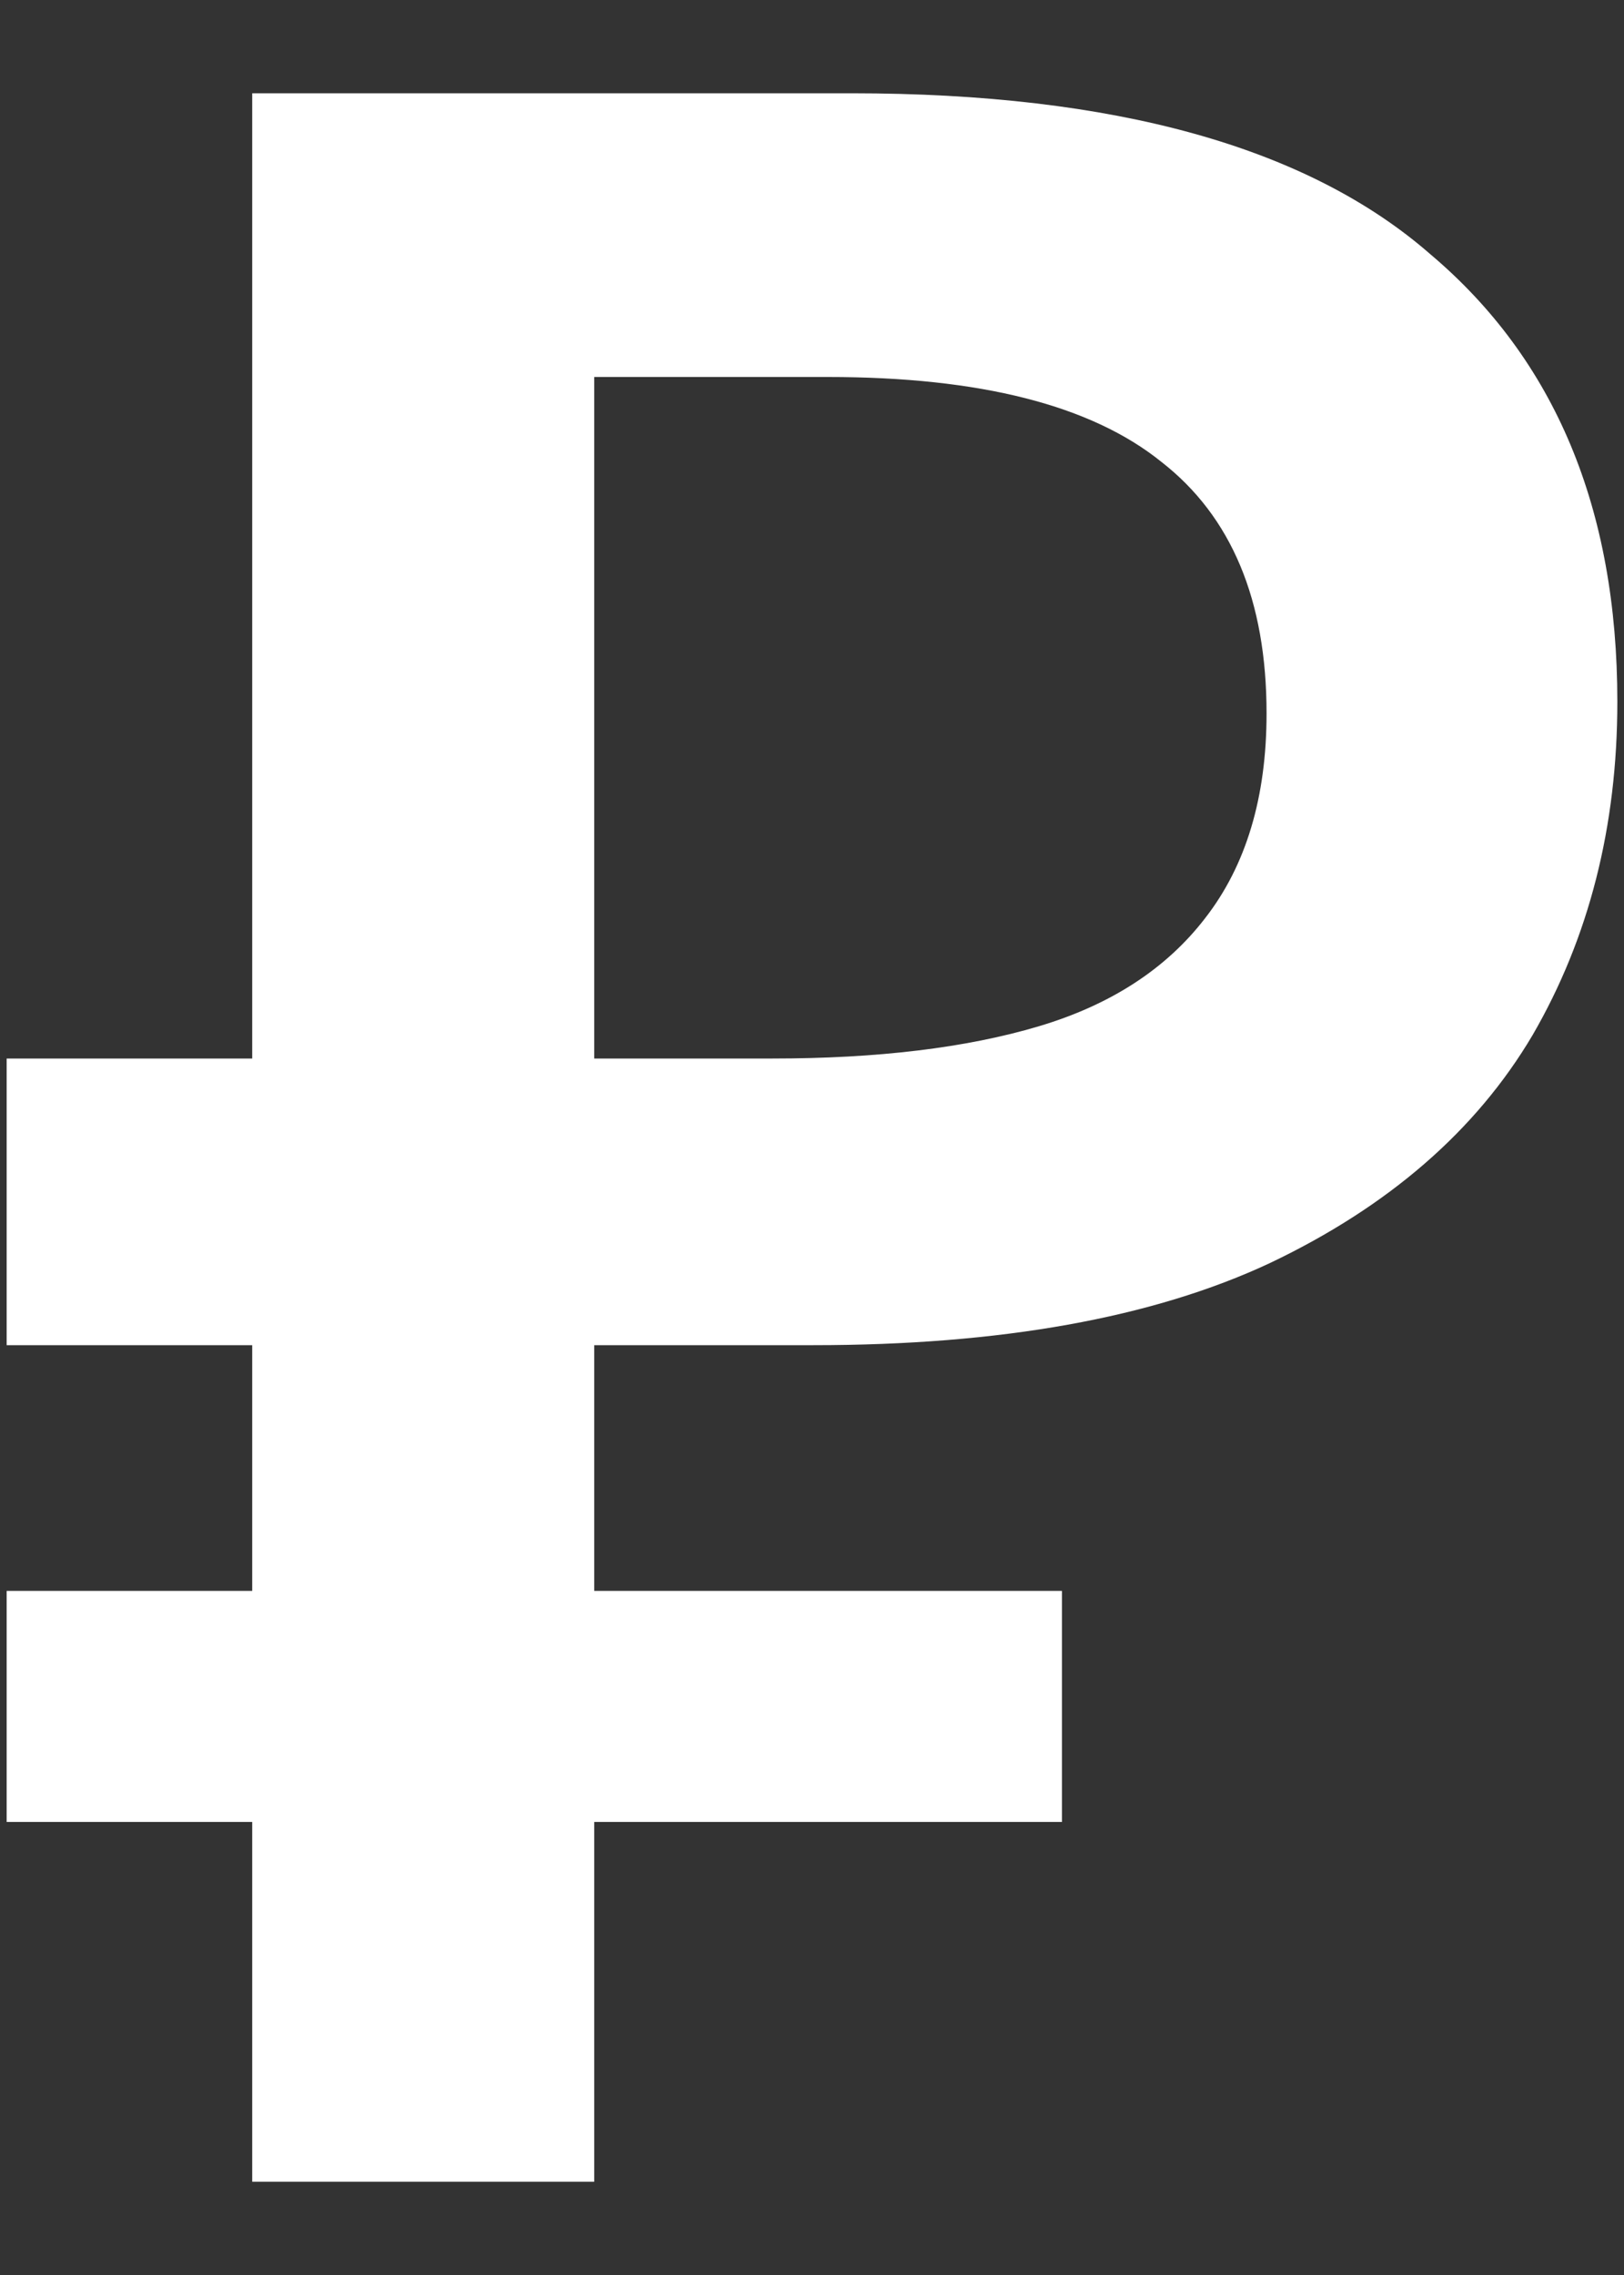 <svg width="10" height="14" viewBox="0 0 10 14" fill="none" xmlns="http://www.w3.org/2000/svg">
<rect x="0" y="0" width="10" height="14" fill="#333333" stroke="none"/>
<path d="M1.553 13.426V0.574H5.243C6.863 0.574 8.051 0.904 8.807 1.564C9.575 2.212 9.959 3.13 9.959 4.318C9.959 5.086 9.785 5.77 9.437 6.37C9.089 6.958 8.549 7.426 7.817 7.774C7.097 8.11 6.161 8.278 5.009 8.278H3.659V13.426H1.553ZM0.041 11.212V9.79H6.539V11.212H0.041ZM0.041 8.278V6.514H4.667V8.278H0.041ZM4.757 6.514C5.405 6.514 5.951 6.448 6.395 6.316C6.839 6.184 7.181 5.962 7.421 5.65C7.673 5.326 7.799 4.906 7.799 4.39C7.799 3.694 7.583 3.178 7.151 2.842C6.719 2.494 6.035 2.32 5.099 2.32H3.659V6.514H4.757Z" fill="white" style="fill:white;fill-opacity:1;"/>
</svg>

